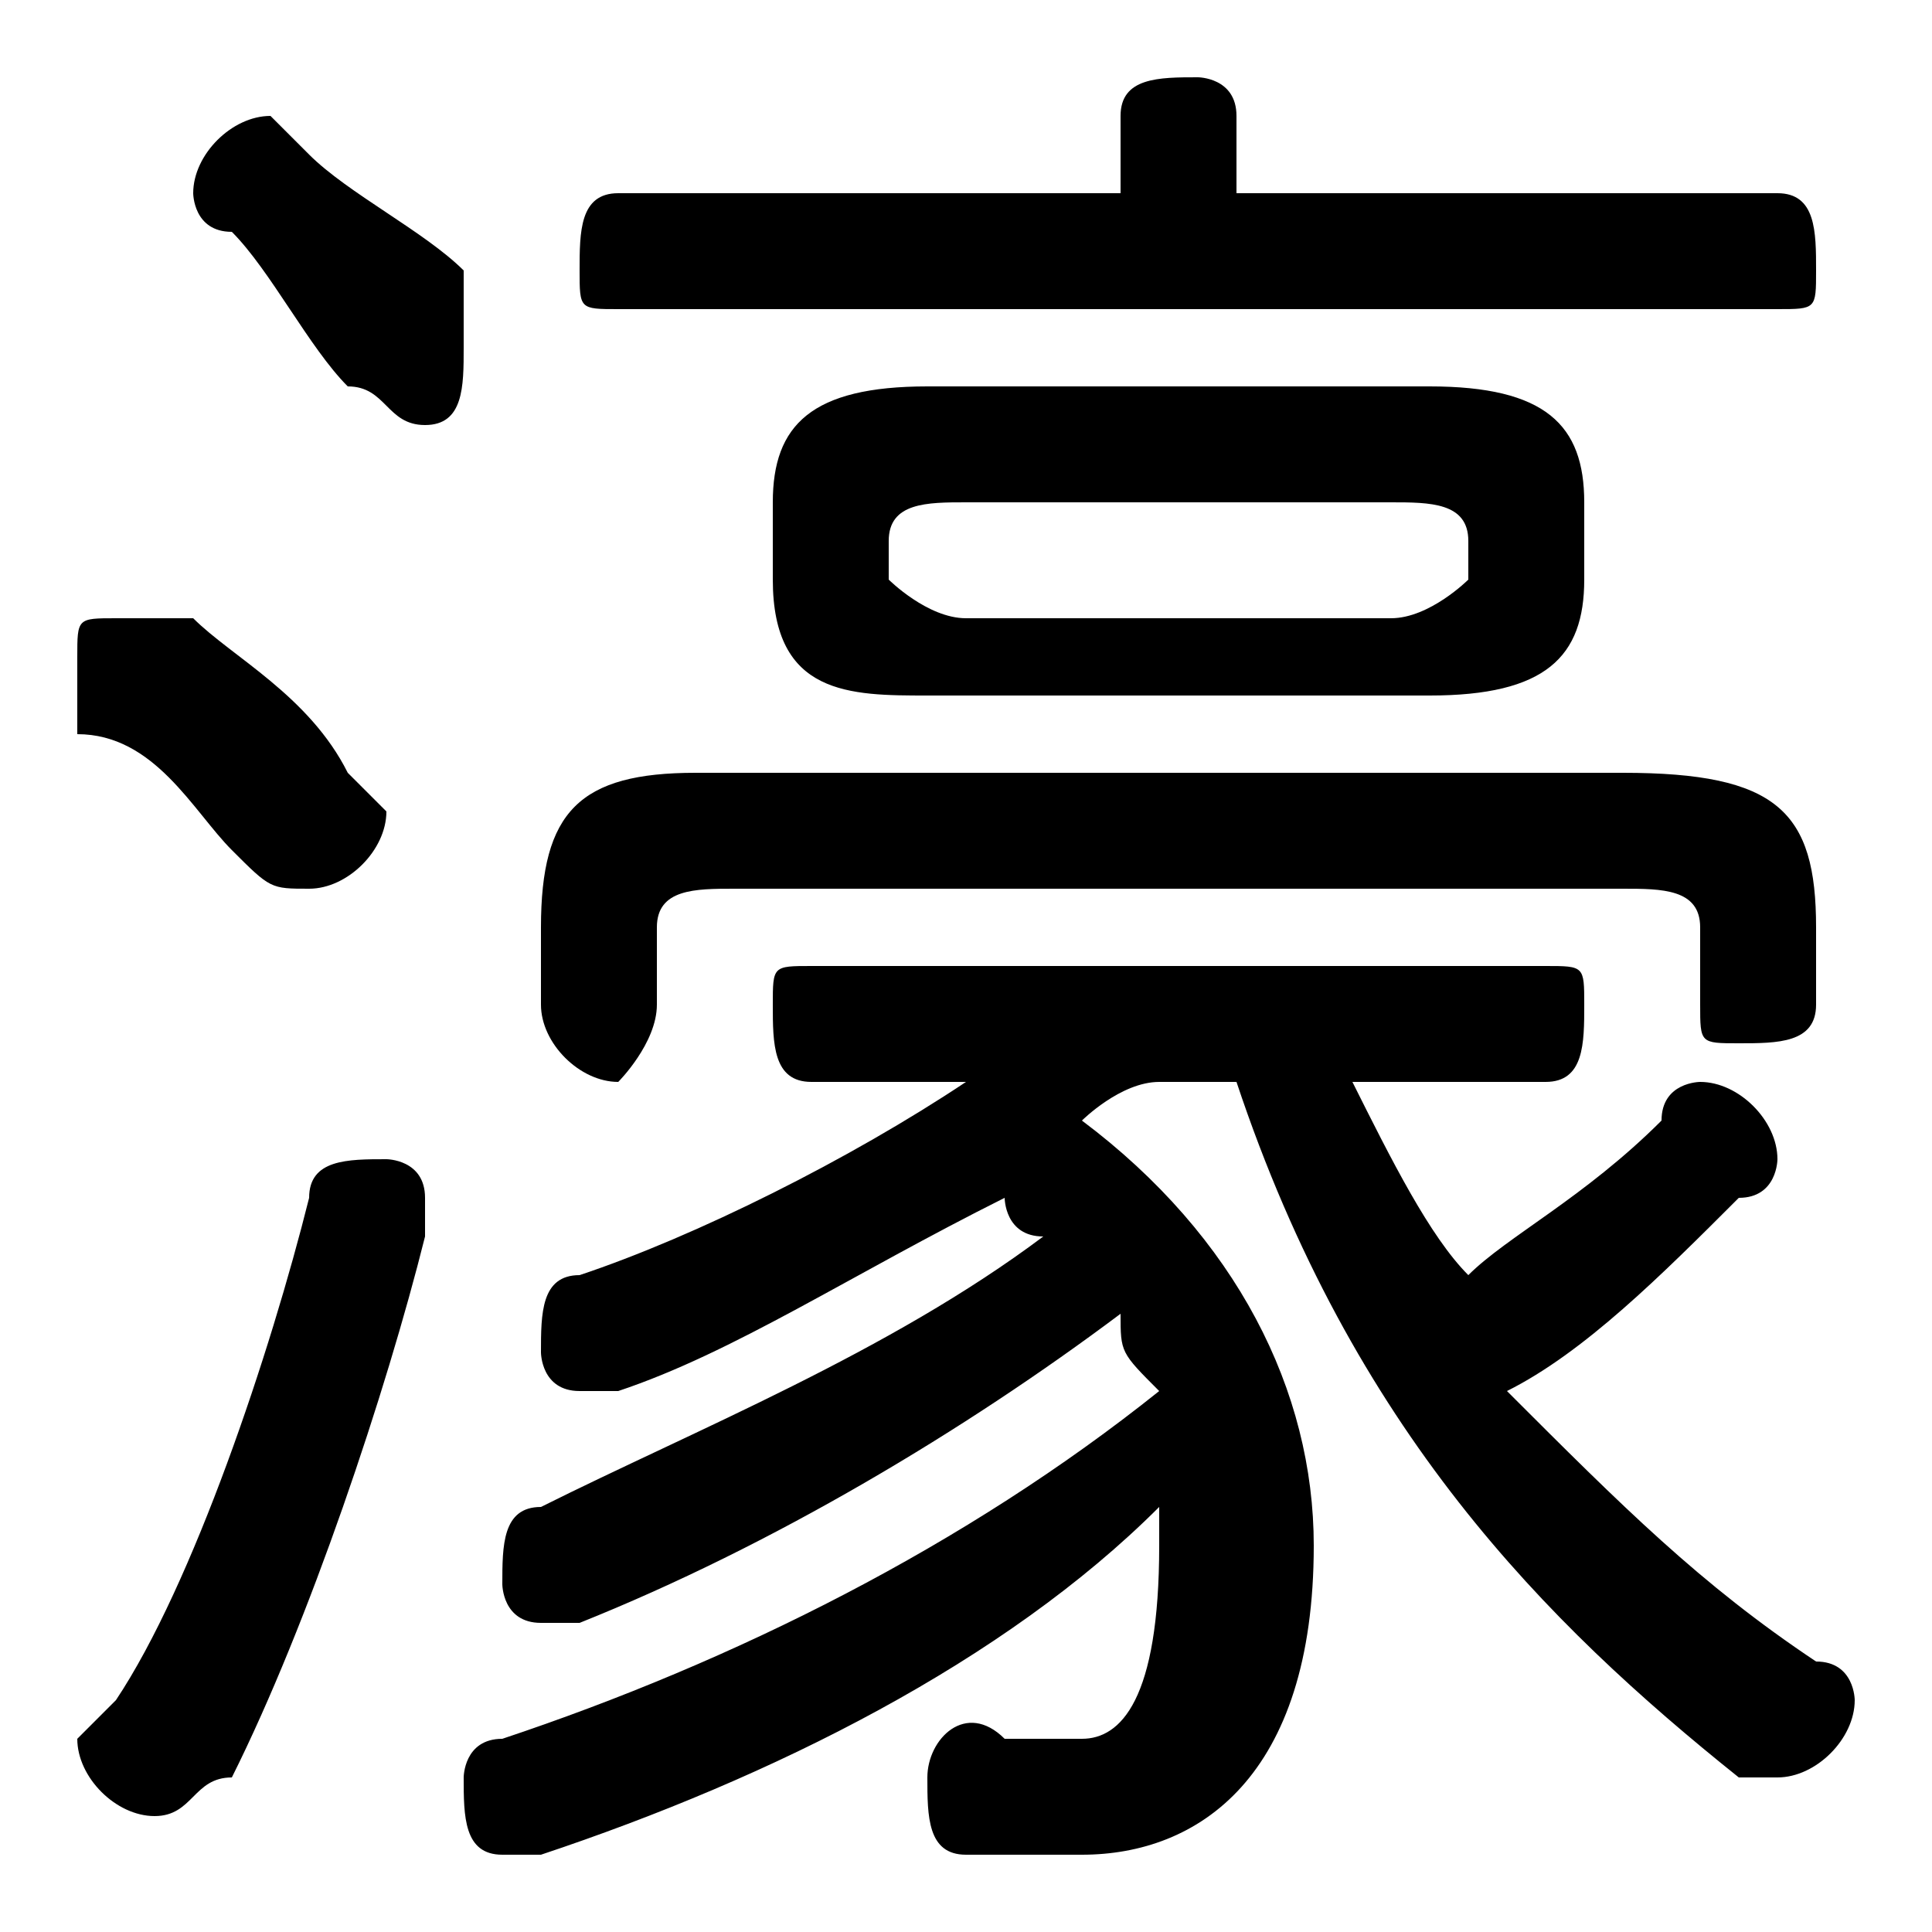 <svg xmlns="http://www.w3.org/2000/svg" viewBox="0 -44.0 50.0 50.0">
    <rect x="0" y="-44.0" width="50.0" height="50.0" fill="#808080" stroke="none"/>
    <g transform="scale(1, -1)">
        <!-- ボディの枠 -->
        <rect x="0" y="-6.0" width="50.0" height="50.0"
            stroke="white" fill="white"/>
        <!-- グリフ座標系の原点 -->
        <circle cx="0" cy="0" r="5" fill="white"/>
        <!-- グリフのアウトライン -->
        <g style="fill:black;stroke:#000000;stroke-width:0;stroke-linecap:round;stroke-linejoin:round;">
        <path d="M 32.0 16.0 C 35.0 7.0 40.0 2.0 45.0 -2.0 C 46.0 -2.0 46.0 -2.0 46.0 -2.0 C 47.0 -2.0 48.0 -1.0 48.0 -0.0 C 48.0 0.0 48.0 1.0 47.0 1.0 C 44.0 3.0 42.0 5.0 39.0 8.0 C 41.0 9.0 43.0 11.0 45.0 13.0 C 46.0 13.0 46.0 14.0 46.0 14.0 C 46.0 15.0 45.0 16.0 44.0 16.0 C 44.0 16.0 43.0 16.0 43.0 15.0 C 41.0 13.0 39.0 12.0 38.0 11.0 C 37.0 12.0 36.0 14.0 35.0 16.0 L 40.0 16.0 C 41.0 16.0 41.0 17.0 41.0 18.0 C 41.0 19.0 41.0 19.0 40.0 19.0 L 21.0 19.0 C 20.0 19.0 20.0 19.0 20.0 18.0 C 20.0 17.0 20.0 16.0 21.0 16.0 L 25.0 16.0 C 22.0 14.0 18.0 12.0 15.0 11.0 C 14.0 11.0 14.0 10.0 14.0 9.0 C 14.0 9.0 14.0 8.0 15.0 8.0 C 15.0 8.0 16.0 8.0 16.0 8.0 C 19.0 9.0 22.0 11.0 26.0 13.0 C 26.0 13.0 26.0 12.0 27.0 12.0 C 23.0 9.0 18.0 7.0 14.0 5.0 C 13.0 5.0 13.0 4.0 13.0 3.0 C 13.0 3.0 13.0 2.0 14.0 2.0 C 14.0 2.0 14.0 2.0 15.0 2.0 C 20.0 4.0 25.0 7.0 29.0 10.0 C 29.0 9.0 29.0 9.0 30.0 8.0 C 25.0 4.0 19.0 1.0 13.0 -1.0 C 12.0 -1.0 12.0 -2.0 12.0 -2.0 C 12.0 -3.0 12.0 -4.0 13.0 -4.0 C 13.0 -4.0 14.0 -4.0 14.0 -4.0 C 20.0 -2.0 26.0 1.0 30.0 5.0 C 30.0 5.0 30.0 4.0 30.0 4.0 C 30.0 0.0 29.0 -1.0 28.0 -1.0 C 27.0 -1.0 26.0 -1.0 26.0 -1.0 C 25.0 -0.0 24.0 -1.0 24.0 -2.0 C 24.0 -3.0 24.0 -4.0 25.0 -4.0 C 26.0 -4.0 27.0 -4.0 28.0 -4.0 C 31.0 -4.0 34.0 -2.0 34.0 4.0 C 34.0 8.0 32.0 12.0 28.0 15.0 C 28.0 15.0 29.0 16.0 30.0 16.0 Z M 37.0 26.0 C 40.0 26.0 41.0 27.0 41.0 29.0 L 41.0 31.0 C 41.0 33.0 40.0 34.0 37.0 34.0 L 24.0 34.0 C 21.0 34.0 20.0 33.0 20.0 31.0 L 20.0 29.0 C 20.0 26.0 22.0 26.0 24.0 26.0 Z M 25.0 28.0 C 24.0 28.0 23.0 29.0 23.0 29.0 L 23.0 30.0 C 23.0 31.0 24.0 31.0 25.0 31.0 L 36.0 31.0 C 37.0 31.0 38.0 31.0 38.0 30.0 L 38.0 29.0 C 38.0 29.0 37.0 28.0 36.0 28.0 Z M 32.0 39.0 L 32.0 41.0 C 32.0 42.0 31.0 42.0 31.0 42.0 C 30.0 42.0 29.0 42.0 29.0 41.0 L 29.0 39.0 L 16.0 39.0 C 15.0 39.0 15.0 38.0 15.0 37.0 C 15.0 36.0 15.0 36.0 16.0 36.0 L 46.0 36.0 C 47.0 36.0 47.0 36.0 47.0 37.0 C 47.0 38.0 47.0 39.0 46.0 39.0 Z M 8.0 13.0 C 7.0 9.0 5.0 3.0 3.0 0.0 C 3.0 -0.0 2.0 -1.0 2.0 -1.0 C 2.0 -2.0 3.0 -3.0 4.0 -3.0 C 5.0 -3.0 5.0 -2.0 6.0 -2.0 C 8.0 2.0 10.0 8.0 11.0 12.0 C 11.0 12.0 11.0 12.0 11.0 13.0 C 11.0 14.0 10.0 14.0 10.0 14.0 C 9.0 14.0 8.0 14.0 8.0 13.0 Z M 8.0 40.0 C 7.0 41.0 7.0 41.0 7.0 41.0 C 6.0 41.0 5.0 40.0 5.0 39.0 C 5.0 39.0 5.0 38.0 6.0 38.0 C 7.0 37.0 8.0 35.0 9.0 34.0 C 10.0 34.0 10.0 33.0 11.0 33.0 C 12.0 33.0 12.0 34.0 12.0 35.0 C 12.0 36.0 12.0 36.0 12.0 37.0 C 11.0 38.0 9.0 39.0 8.0 40.0 Z M 5.0 28.0 C 4.0 28.0 4.0 28.0 3.0 28.0 C 2.0 28.0 2.0 28.0 2.0 27.0 C 2.0 26.0 2.0 26.0 2.0 25.0 C 4.0 25.0 5.0 23.0 6.0 22.0 C 7.0 21.0 7.0 21.0 8.0 21.0 C 9.0 21.0 10.0 22.0 10.0 23.0 C 10.0 23.0 9.0 24.0 9.0 24.0 C 8.0 26.0 6.0 27.0 5.0 28.0 Z M 42.0 21.0 C 43.0 21.0 44.0 21.0 44.0 20.0 L 44.0 18.0 C 44.0 17.0 44.0 17.0 45.0 17.0 C 46.0 17.0 47.0 17.0 47.0 18.0 L 47.0 20.0 C 47.0 23.0 46.0 24.0 42.0 24.0 L 18.0 24.0 C 15.0 24.0 14.0 23.0 14.0 20.0 L 14.0 18.0 C 14.0 17.0 15.0 16.0 16.0 16.0 C 16.0 16.0 17.0 17.0 17.0 18.0 L 17.0 20.0 C 17.0 21.0 18.0 21.0 19.0 21.0 Z"/>
    </g>
    </g>
</svg>
